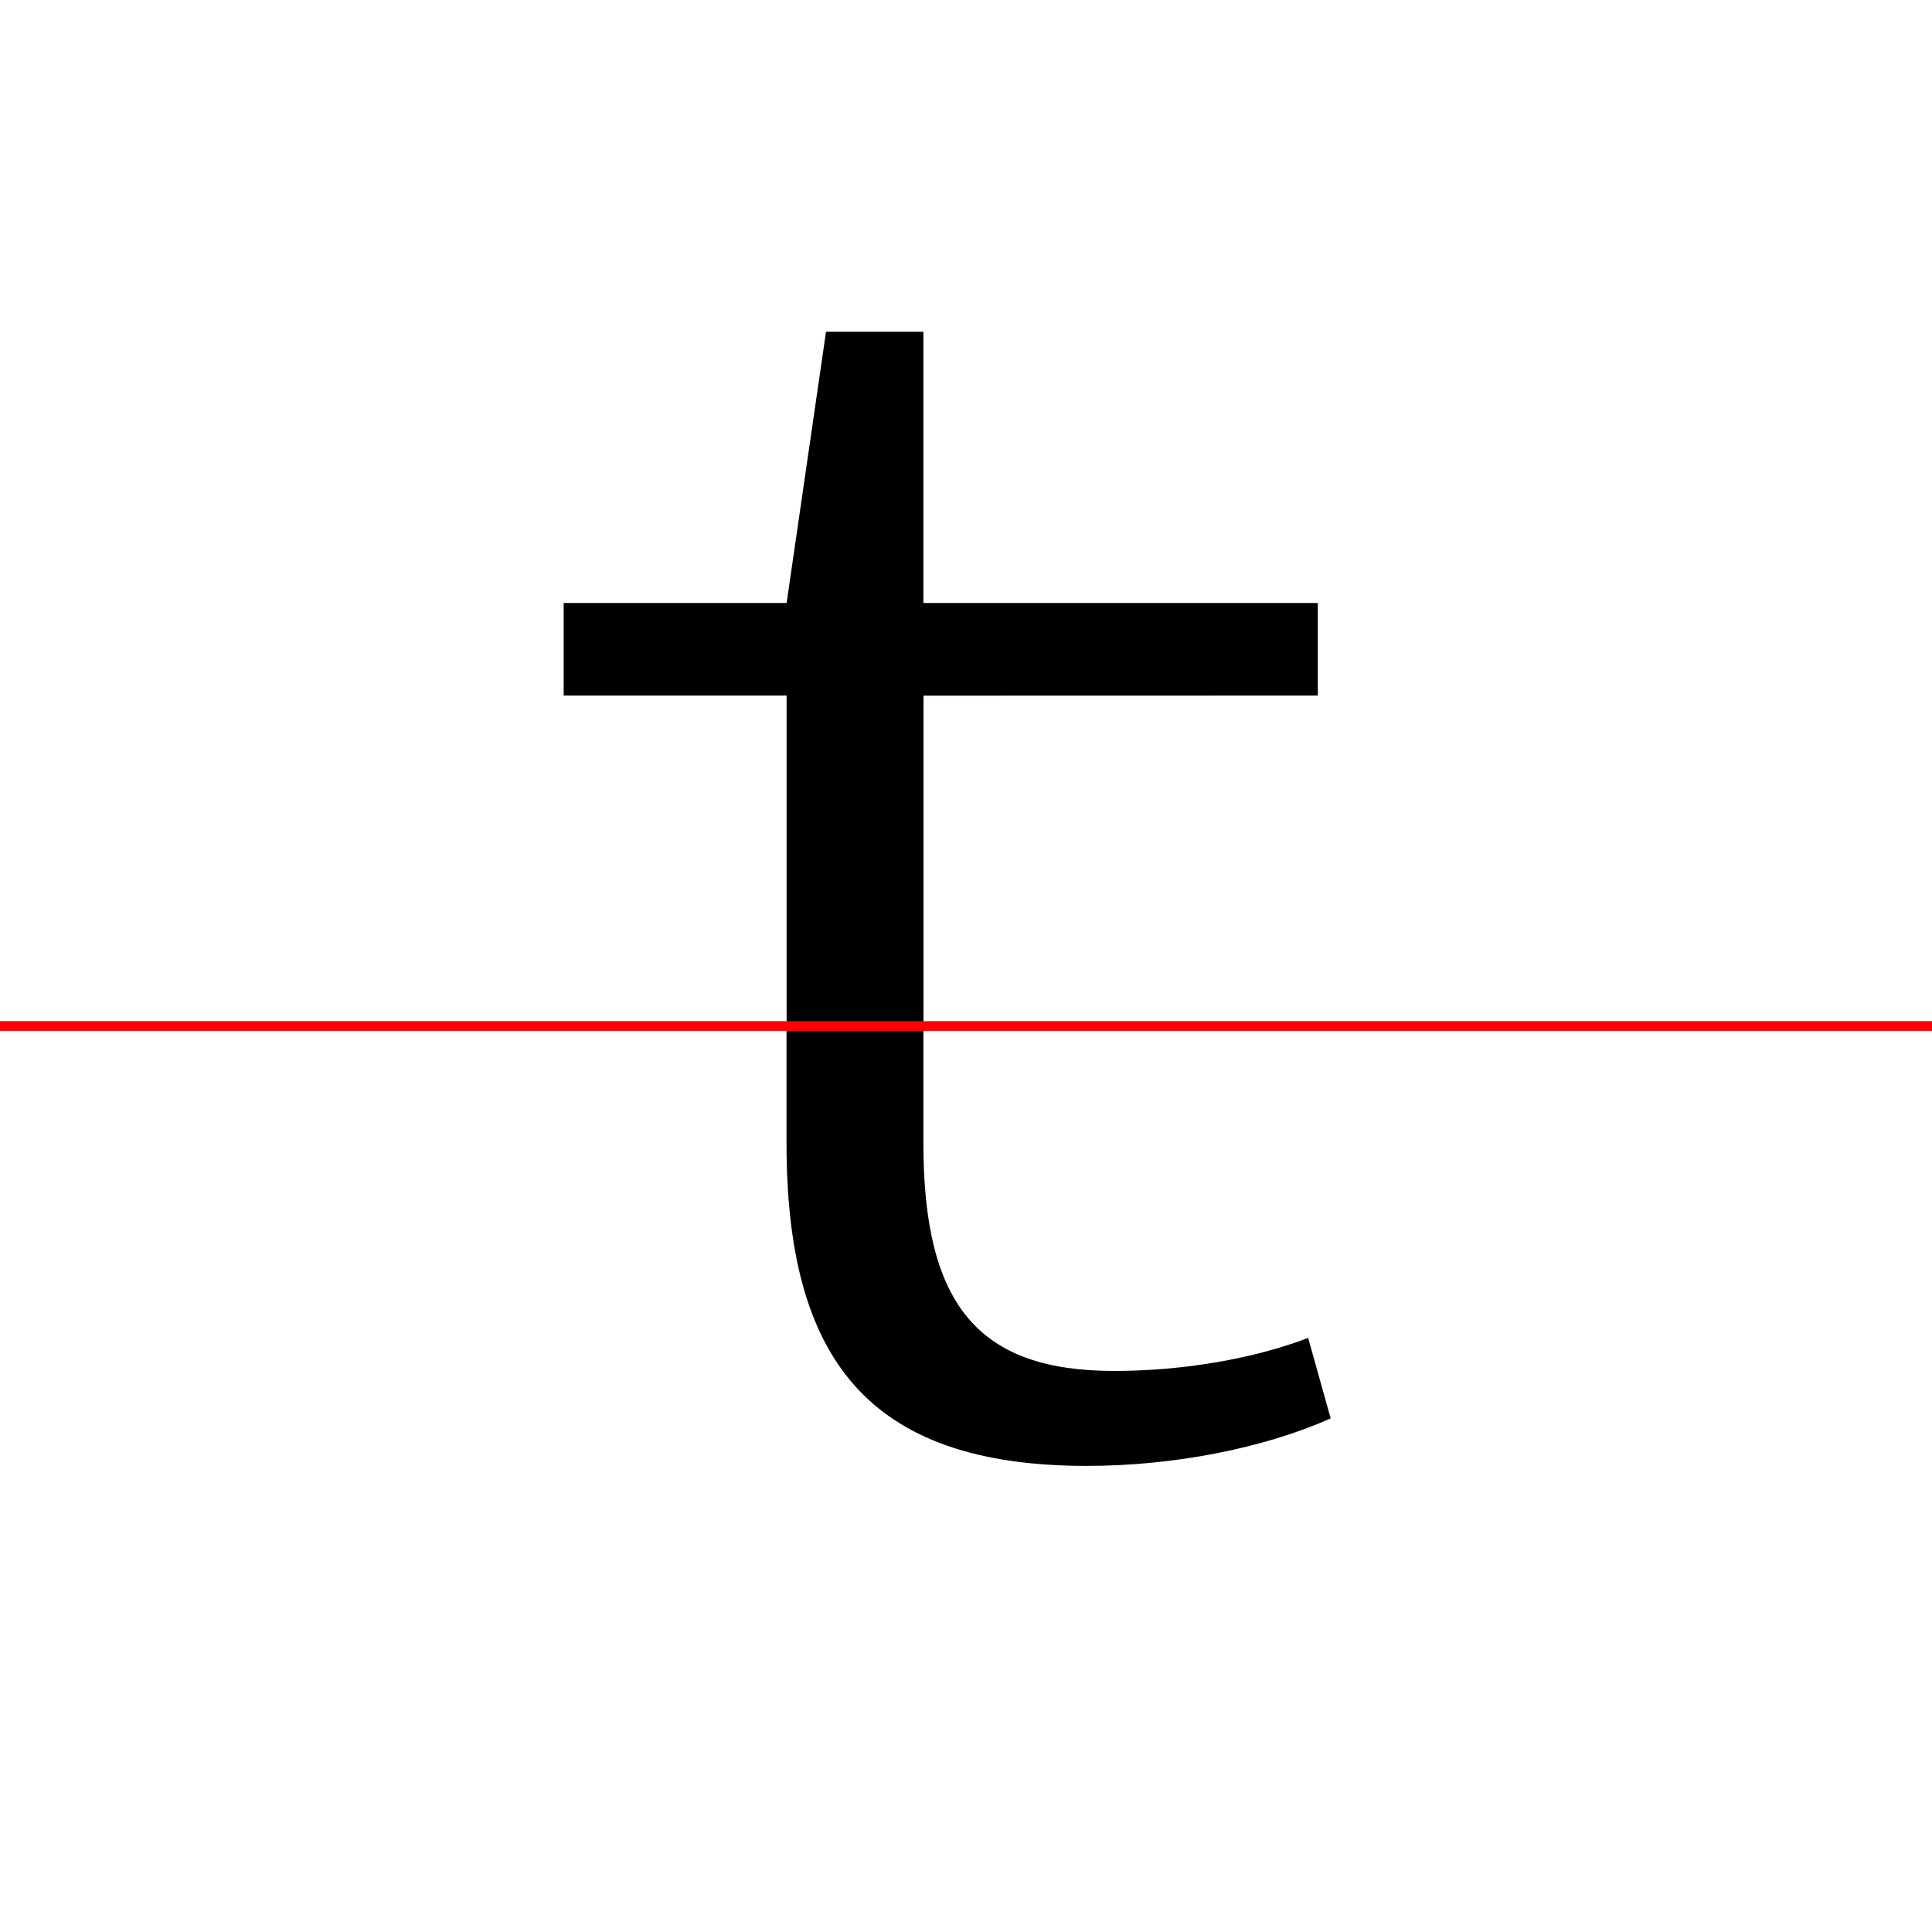 <?xml version="1.0" encoding="UTF-8"?>
<svg width="200" height="200" viewBox="0 0 200 200" version="1.1" xmlns="http://www.w3.org/2000/svg" xmlns:xlink="http://www.w3.org/1999/xlink">
 <rect x="0" y="0" width="200" height="200" fill="#333333" stroke="none"/>
 <path d="M0,0 l200,0 l0,200 l-200,0 Z M0,0" fill="rgb(255,255,255)" transform="matrix(1,0,0,-1,0,200)"/>
 <clipPath id="clip493">
  <path clip-rule="evenodd" d="M0,43.79 l200,0 l0,200 l-200,0 Z M0,43.79" transform="matrix(1,0,0,-1,0,150)"/>
 </clipPath>
 <g clip-path="url(#clip493)">
  <path d="M136.42,78.0 l0,9.58 l-40.83,0 l0,28.08 l-10.08,0 l-4.08,-28.08 l-23.08,0 l0,-9.58 l23.08,0 l0,-46.33 c0,-22.25,8.33,-33.42,31.08,-33.42 c9.0,0,18.33,1.83,25.25,4.75 l-2.33,9.33 c-5.67,-2.17,-13.0,-3.42,-20.08,-3.42 c-14.08,0,-19.75,6.75,-19.75,23.08 l0,46.0 Z M136.42,78.0" fill="rgb(0,0,0)" transform="matrix(1,0,0,-1,0,150)"/>
 </g>
 <clipPath id="clip494">
  <path clip-rule="evenodd" d="M0,-50 l200,0 l0,93.79 l-200,0 Z M0,-50" transform="matrix(1,0,0,-1,0,150)"/>
 </clipPath>
 <g clip-path="url(#clip494)">
  <path d="M135.92,79.0 l0,8.58 l-40.33,0 l0,28.42 l-9.17,0 l-5.0,-28.42 l-21.75,0 l0,-8.58 l21.75,0 l0,-47.33 c0,-22.25,8.33,-33.42,31.08,-33.42 c9.0,0,18.33,1.83,25.25,4.92 l-2.33,8.33 c-5.67,-2.17,-13.0,-3.42,-20.08,-3.42 c-14.08,0,-19.75,6.83,-19.75,23.58 l0,47.33 Z M135.92,79.0" fill="rgb(0,0,0)" transform="matrix(1,0,0,-1,0,150)"/>
 </g>
 <path d="M0,43.79 l200,0" fill="none" stroke="rgb(255,0,0)" stroke-width="1" transform="matrix(1,0,0,-1,0,150)"/>
</svg>